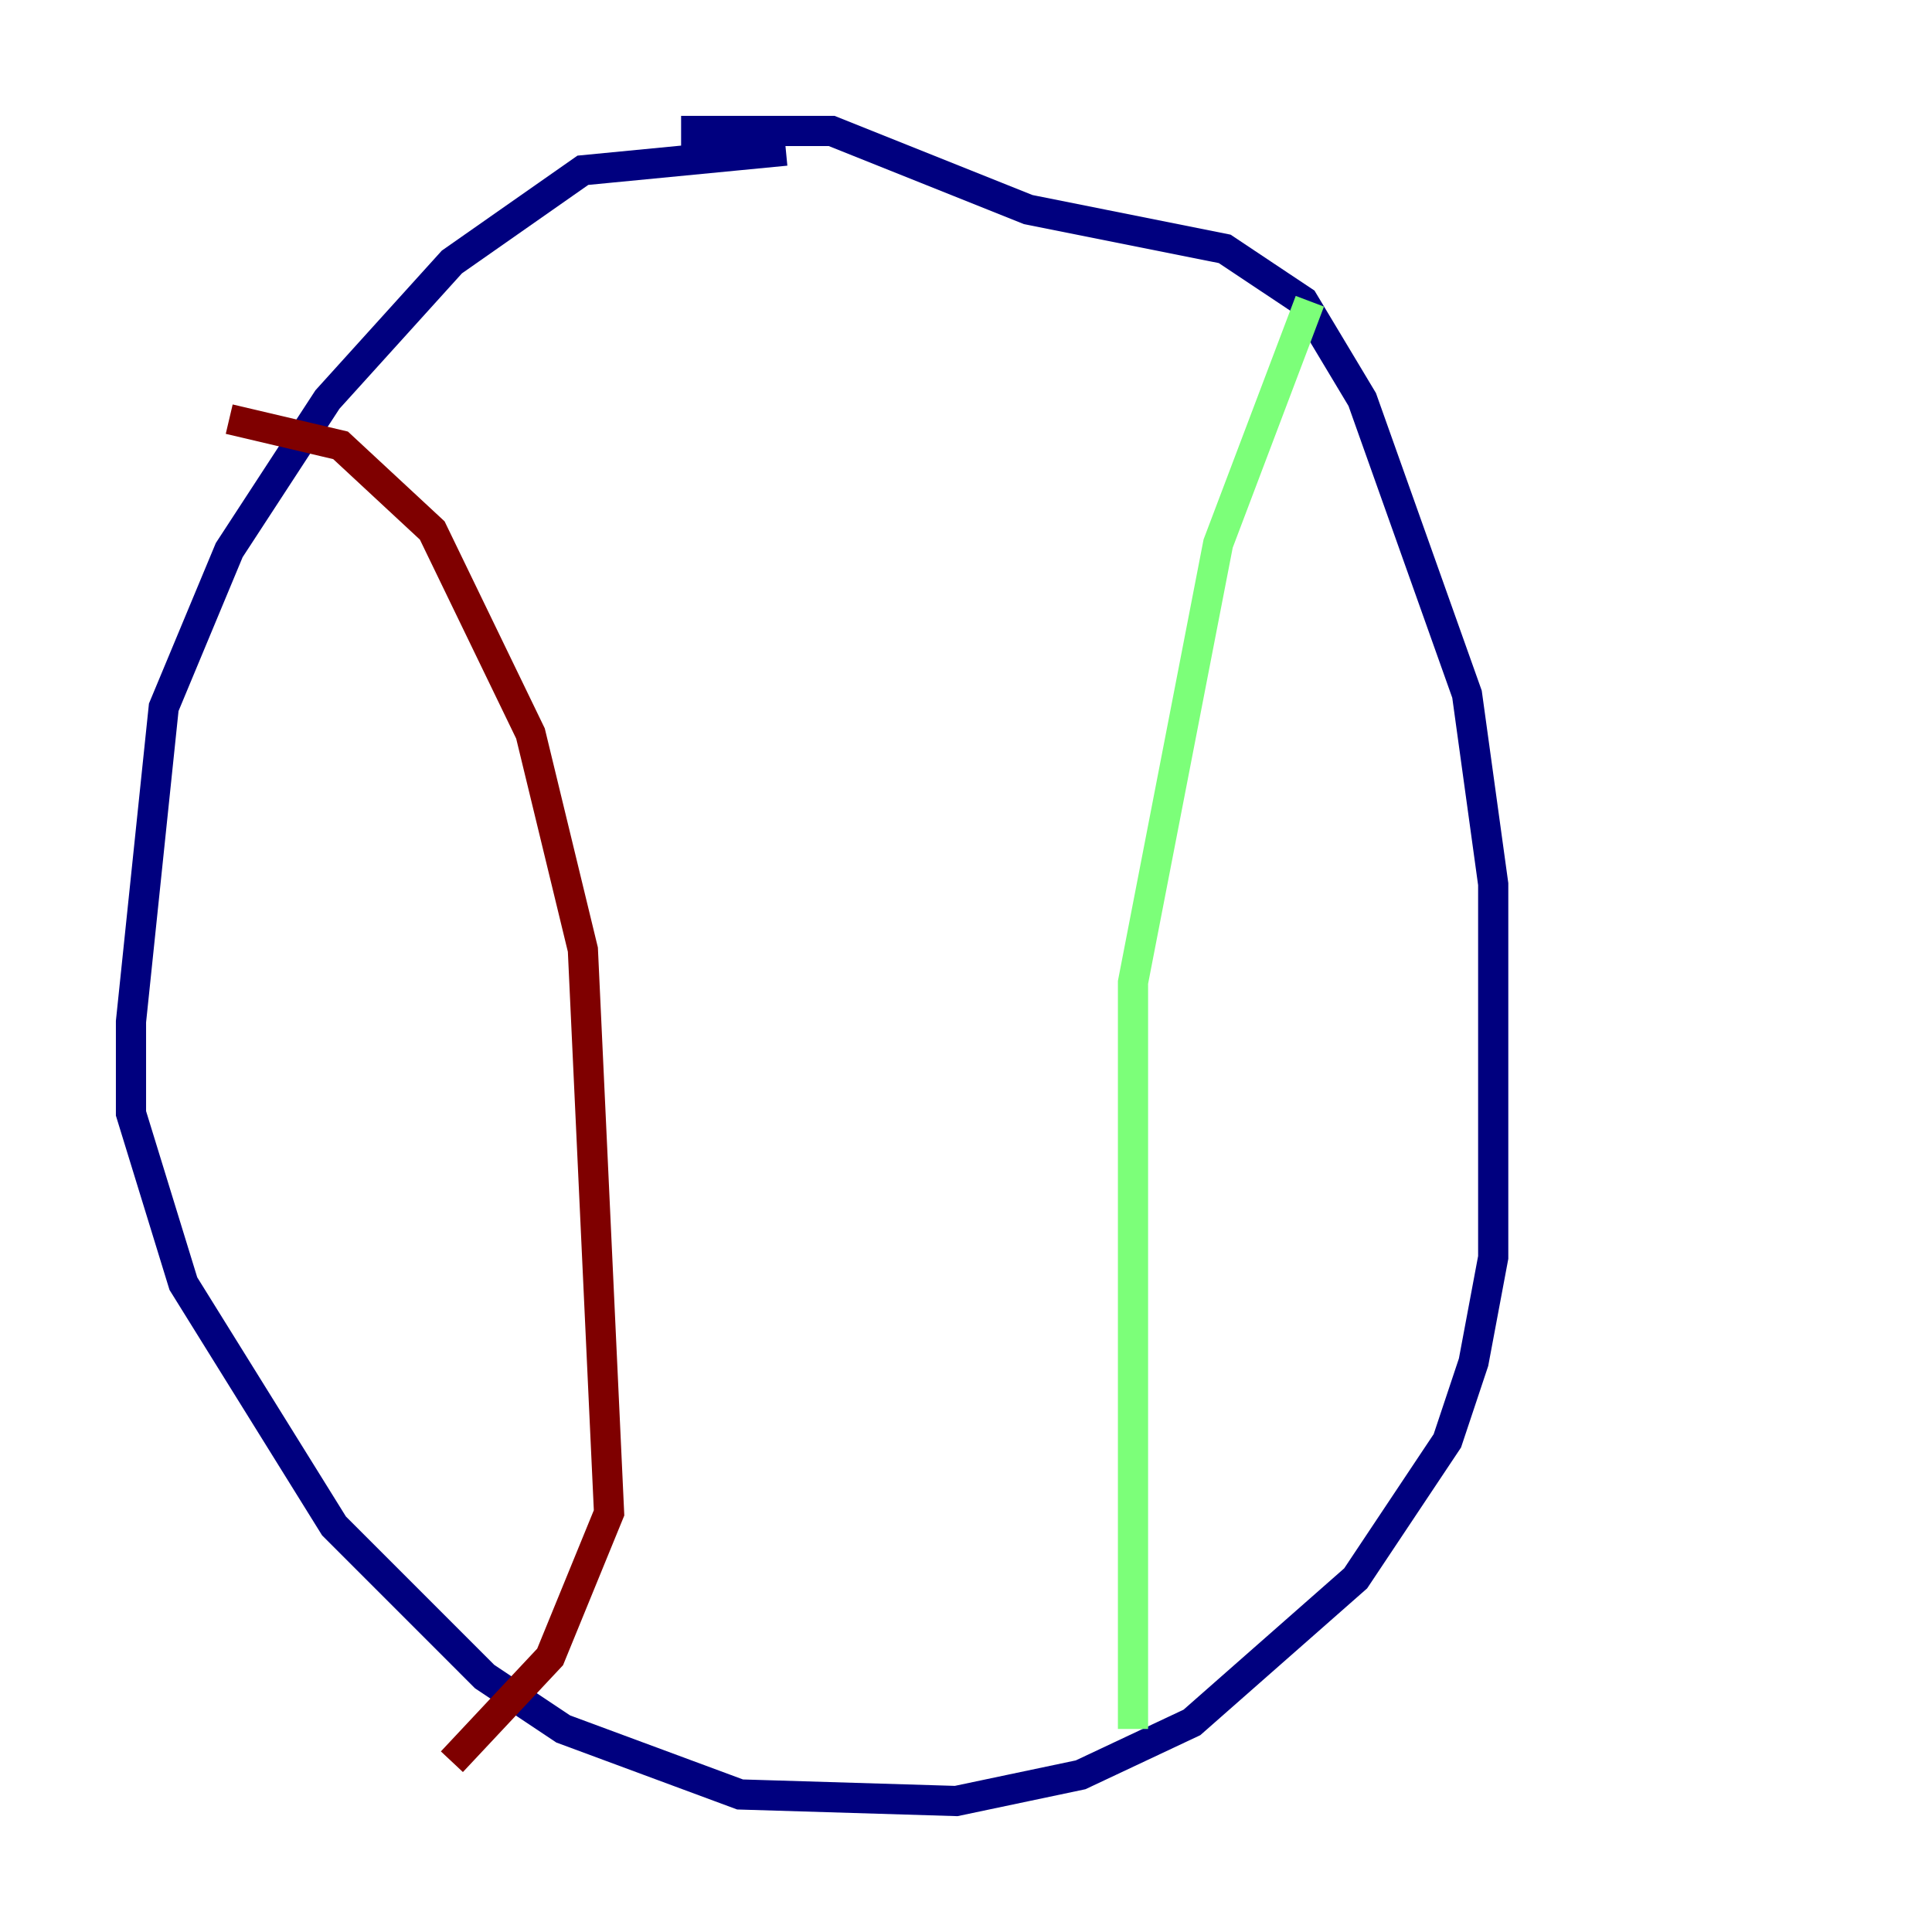 <?xml version="1.0" encoding="utf-8" ?>
<svg baseProfile="tiny" height="128" version="1.2" viewBox="0,0,128,128" width="128" xmlns="http://www.w3.org/2000/svg" xmlns:ev="http://www.w3.org/2001/xml-events" xmlns:xlink="http://www.w3.org/1999/xlink"><defs /><polyline fill="none" points="52.068,9.98 38.617,11.281 29.939,17.356 21.695,26.468 15.186,36.447 10.848,46.861 8.678,67.688 8.678,73.763 12.149,85.044 22.129,101.098 32.108,111.078 37.315,114.549 49.031,118.888 63.349,119.322 71.593,117.586 78.969,114.115 89.817,104.57 95.891,95.458 97.627,90.251 98.929,83.308 98.929,58.576 97.193,45.993 90.251,26.468 86.346,19.959 81.139,16.488 68.122,13.885 55.105,8.678 45.125,8.678" stroke="#00007f" stroke-width="2" /><polyline fill="none" points="86.78,19.959 80.705,36.014 75.064,65.085 75.064,114.549" stroke="#7cff79" stroke-width="2" /><polyline fill="none" points="15.186,27.77 22.563,29.505 28.637,35.146 35.146,48.597 38.617,62.915 40.352,100.231 36.447,109.776 29.939,116.719" stroke="#7f0000" stroke-width="2" /></svg>